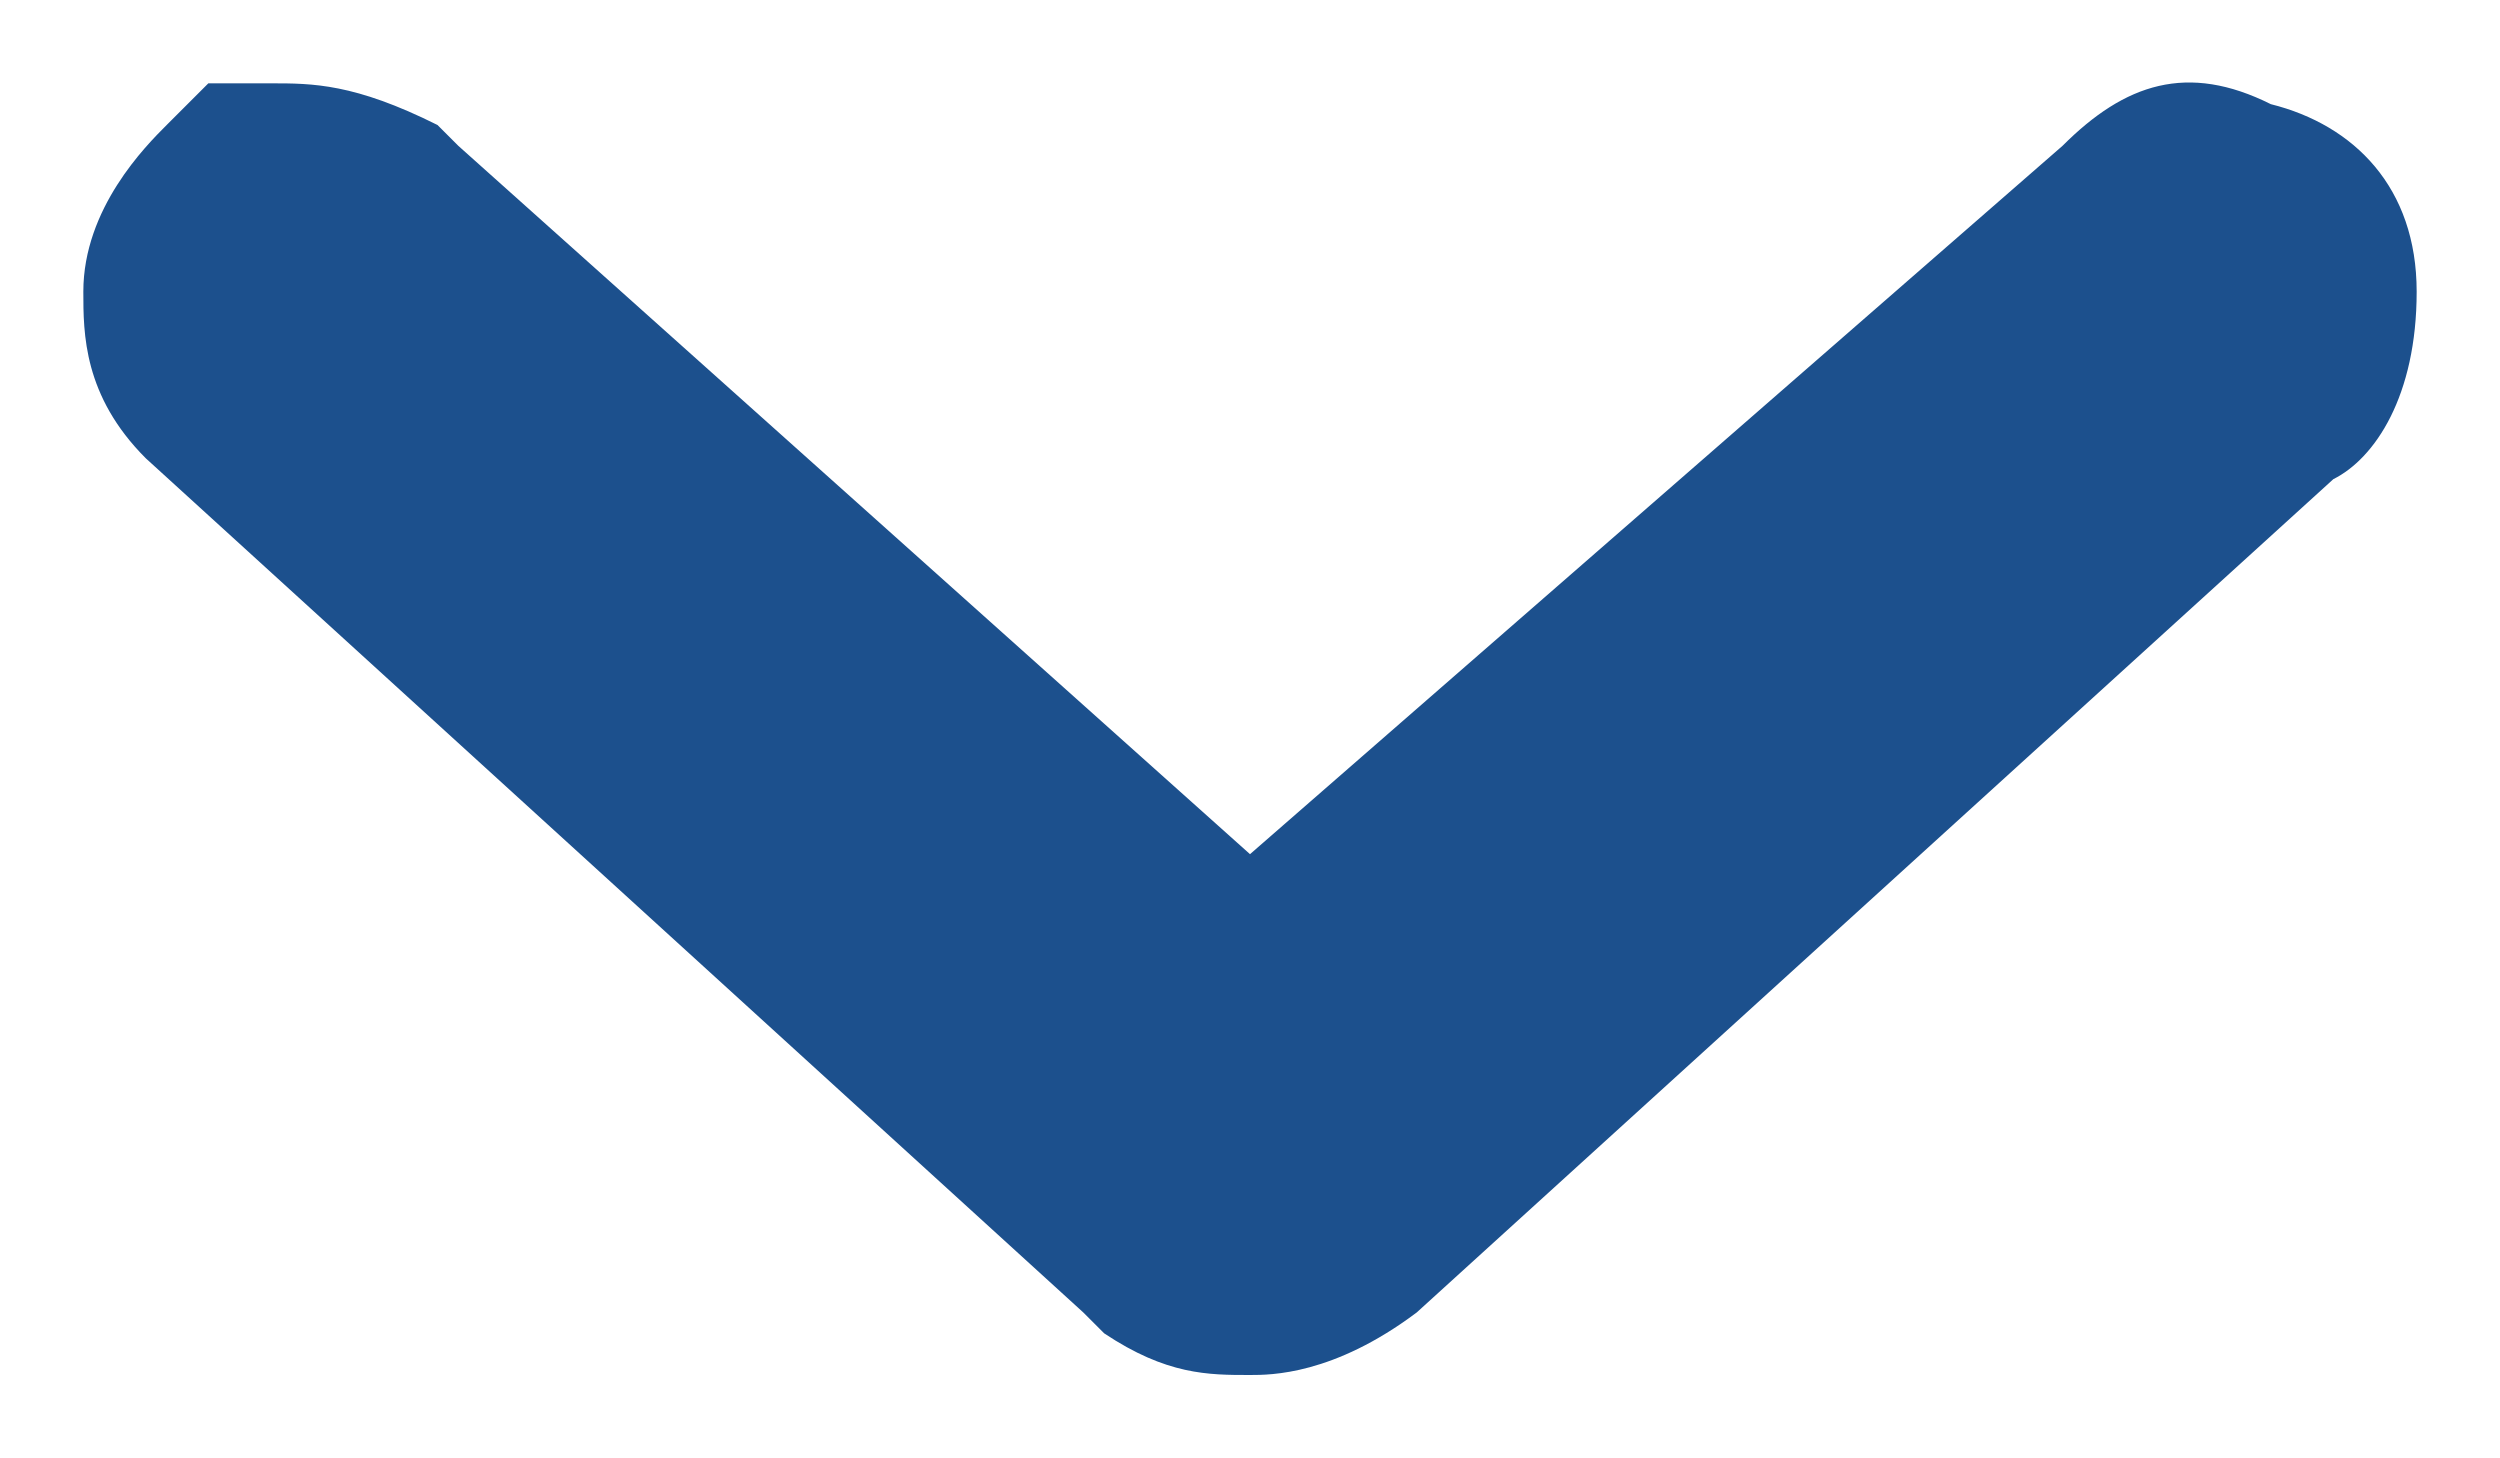 <?xml version="1.0" encoding="utf-8"?>
<!-- Generator: Adobe Illustrator 26.0.1, SVG Export Plug-In . SVG Version: 6.00 Build 0)  -->
<svg version="1.1" id="Capa_1" xmlns="http://www.w3.org/2000/svg" xmlns:xlink="http://www.w3.org/1999/xlink" x="0px" y="0px"
	 viewBox="0 0 12 7" style="enable-background:new 0 0 12 7;" xml:space="preserve">
<style type="text/css">
	.st0{fill:#1C508D;}
</style>
<g>
	<g>
		<g>
			<path class="st0" d="M6.3,5.9l4.5-4.1C11,1.7,11,1.5,11,1.4c0-0.2-0.2-0.3-0.3-0.3c-0.2-0.1-0.3,0-0.4,0.1L6,4.9L1.8,1.1
				C1.6,1,1.5,1,1.3,1C1.2,1.1,1,1.2,1,1.4s0,0.3,0.1,0.4l4.5,4.1C5.8,6,5.9,6,6,6S6.2,6,6.3,5.9z"/>
		</g>
		<g>
			<path class="st0" d="M6,6.6c-0.2,0-0.4,0-0.7-0.2L5.2,6.3L0.7,2.2C0.4,1.9,0.4,1.6,0.4,1.4c0-0.4,0.3-0.7,0.4-0.8L1,0.4l0.3,0
				c0.2,0,0.4,0,0.8,0.2l0.1,0.1L6,4.1l3.9-3.4c0.3-0.3,0.6-0.4,1-0.2c0.4,0.1,0.7,0.4,0.7,0.9c0,0.5-0.2,0.8-0.4,0.9l-4.4,4
				C6.4,6.6,6.1,6.6,6,6.6z"/>
		</g>
	</g>
</g>
</svg>
